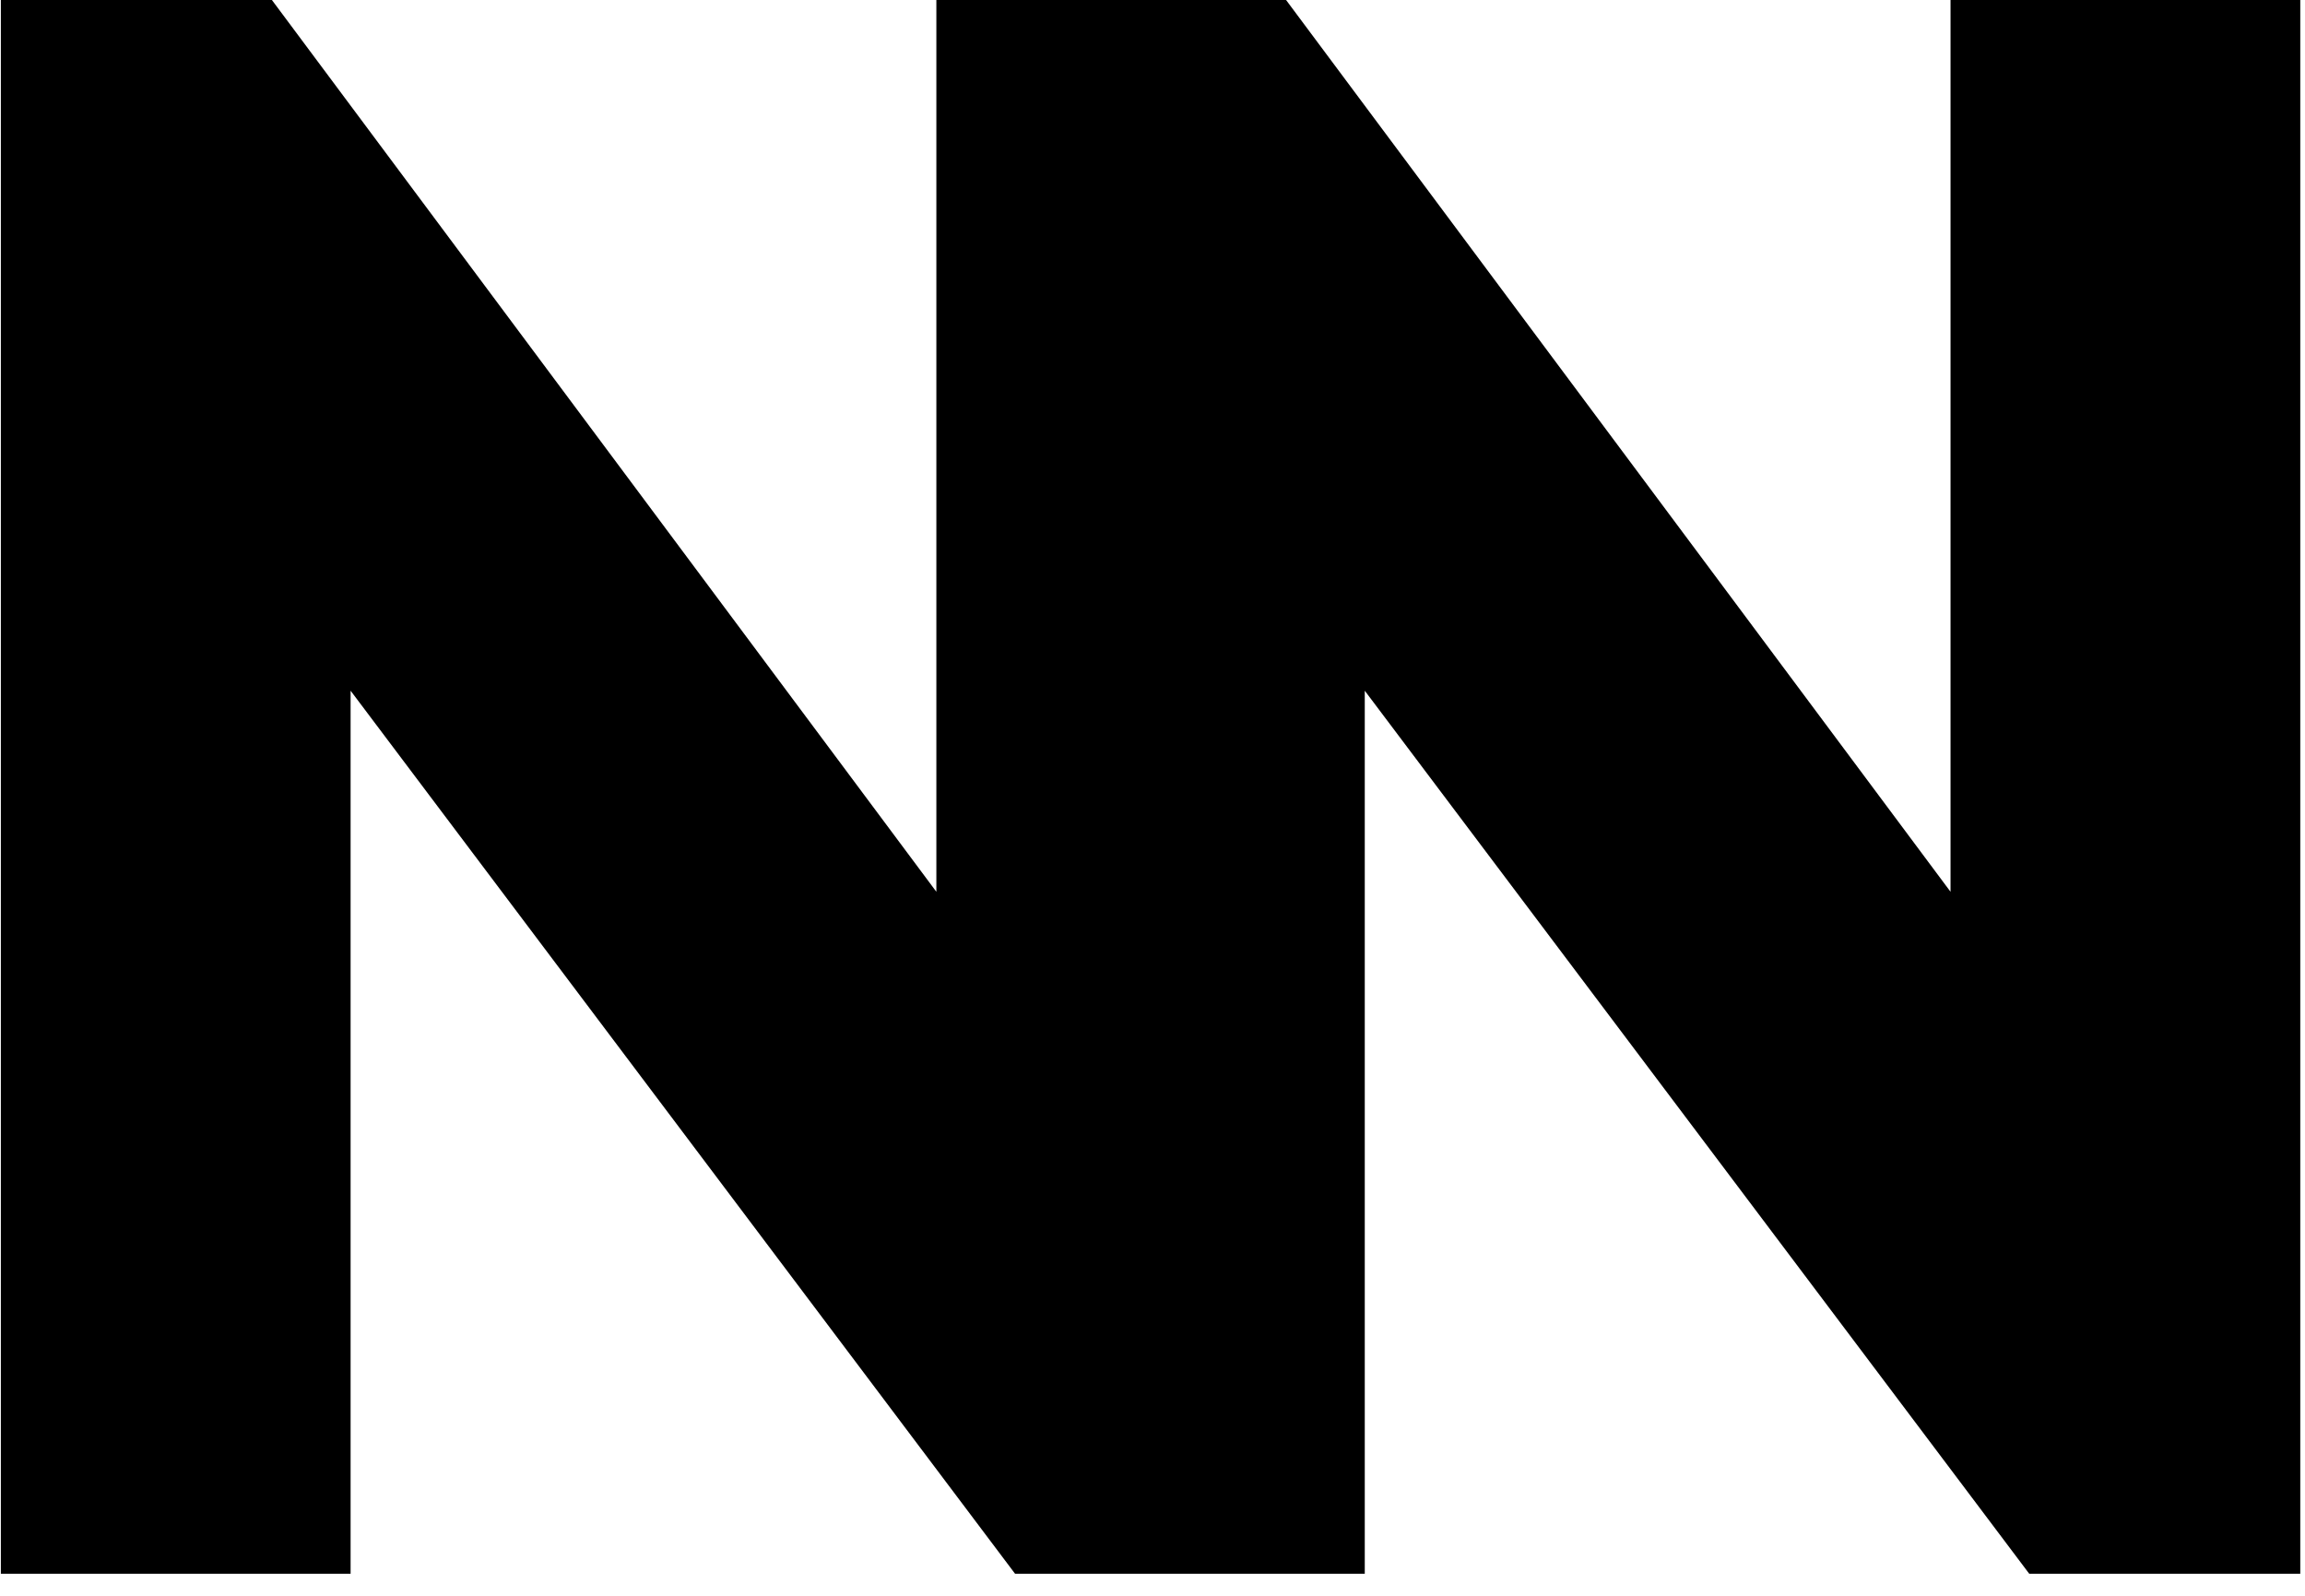 <svg width="50%" height="100%" viewBox="0 0 78 54" fill="none" xmlns="http://www.w3.org/2000/svg">
    <path
    d="M66.005 0V30.177L43.52 0H31.686V30.177L9.201 0H0.029V53.254H11.864V23.373L34.349 53.254H43.52H46.183V23.373L68.668 53.254H77.84V0H66.005Z"
    fill="currentColor"
    />
</svg>